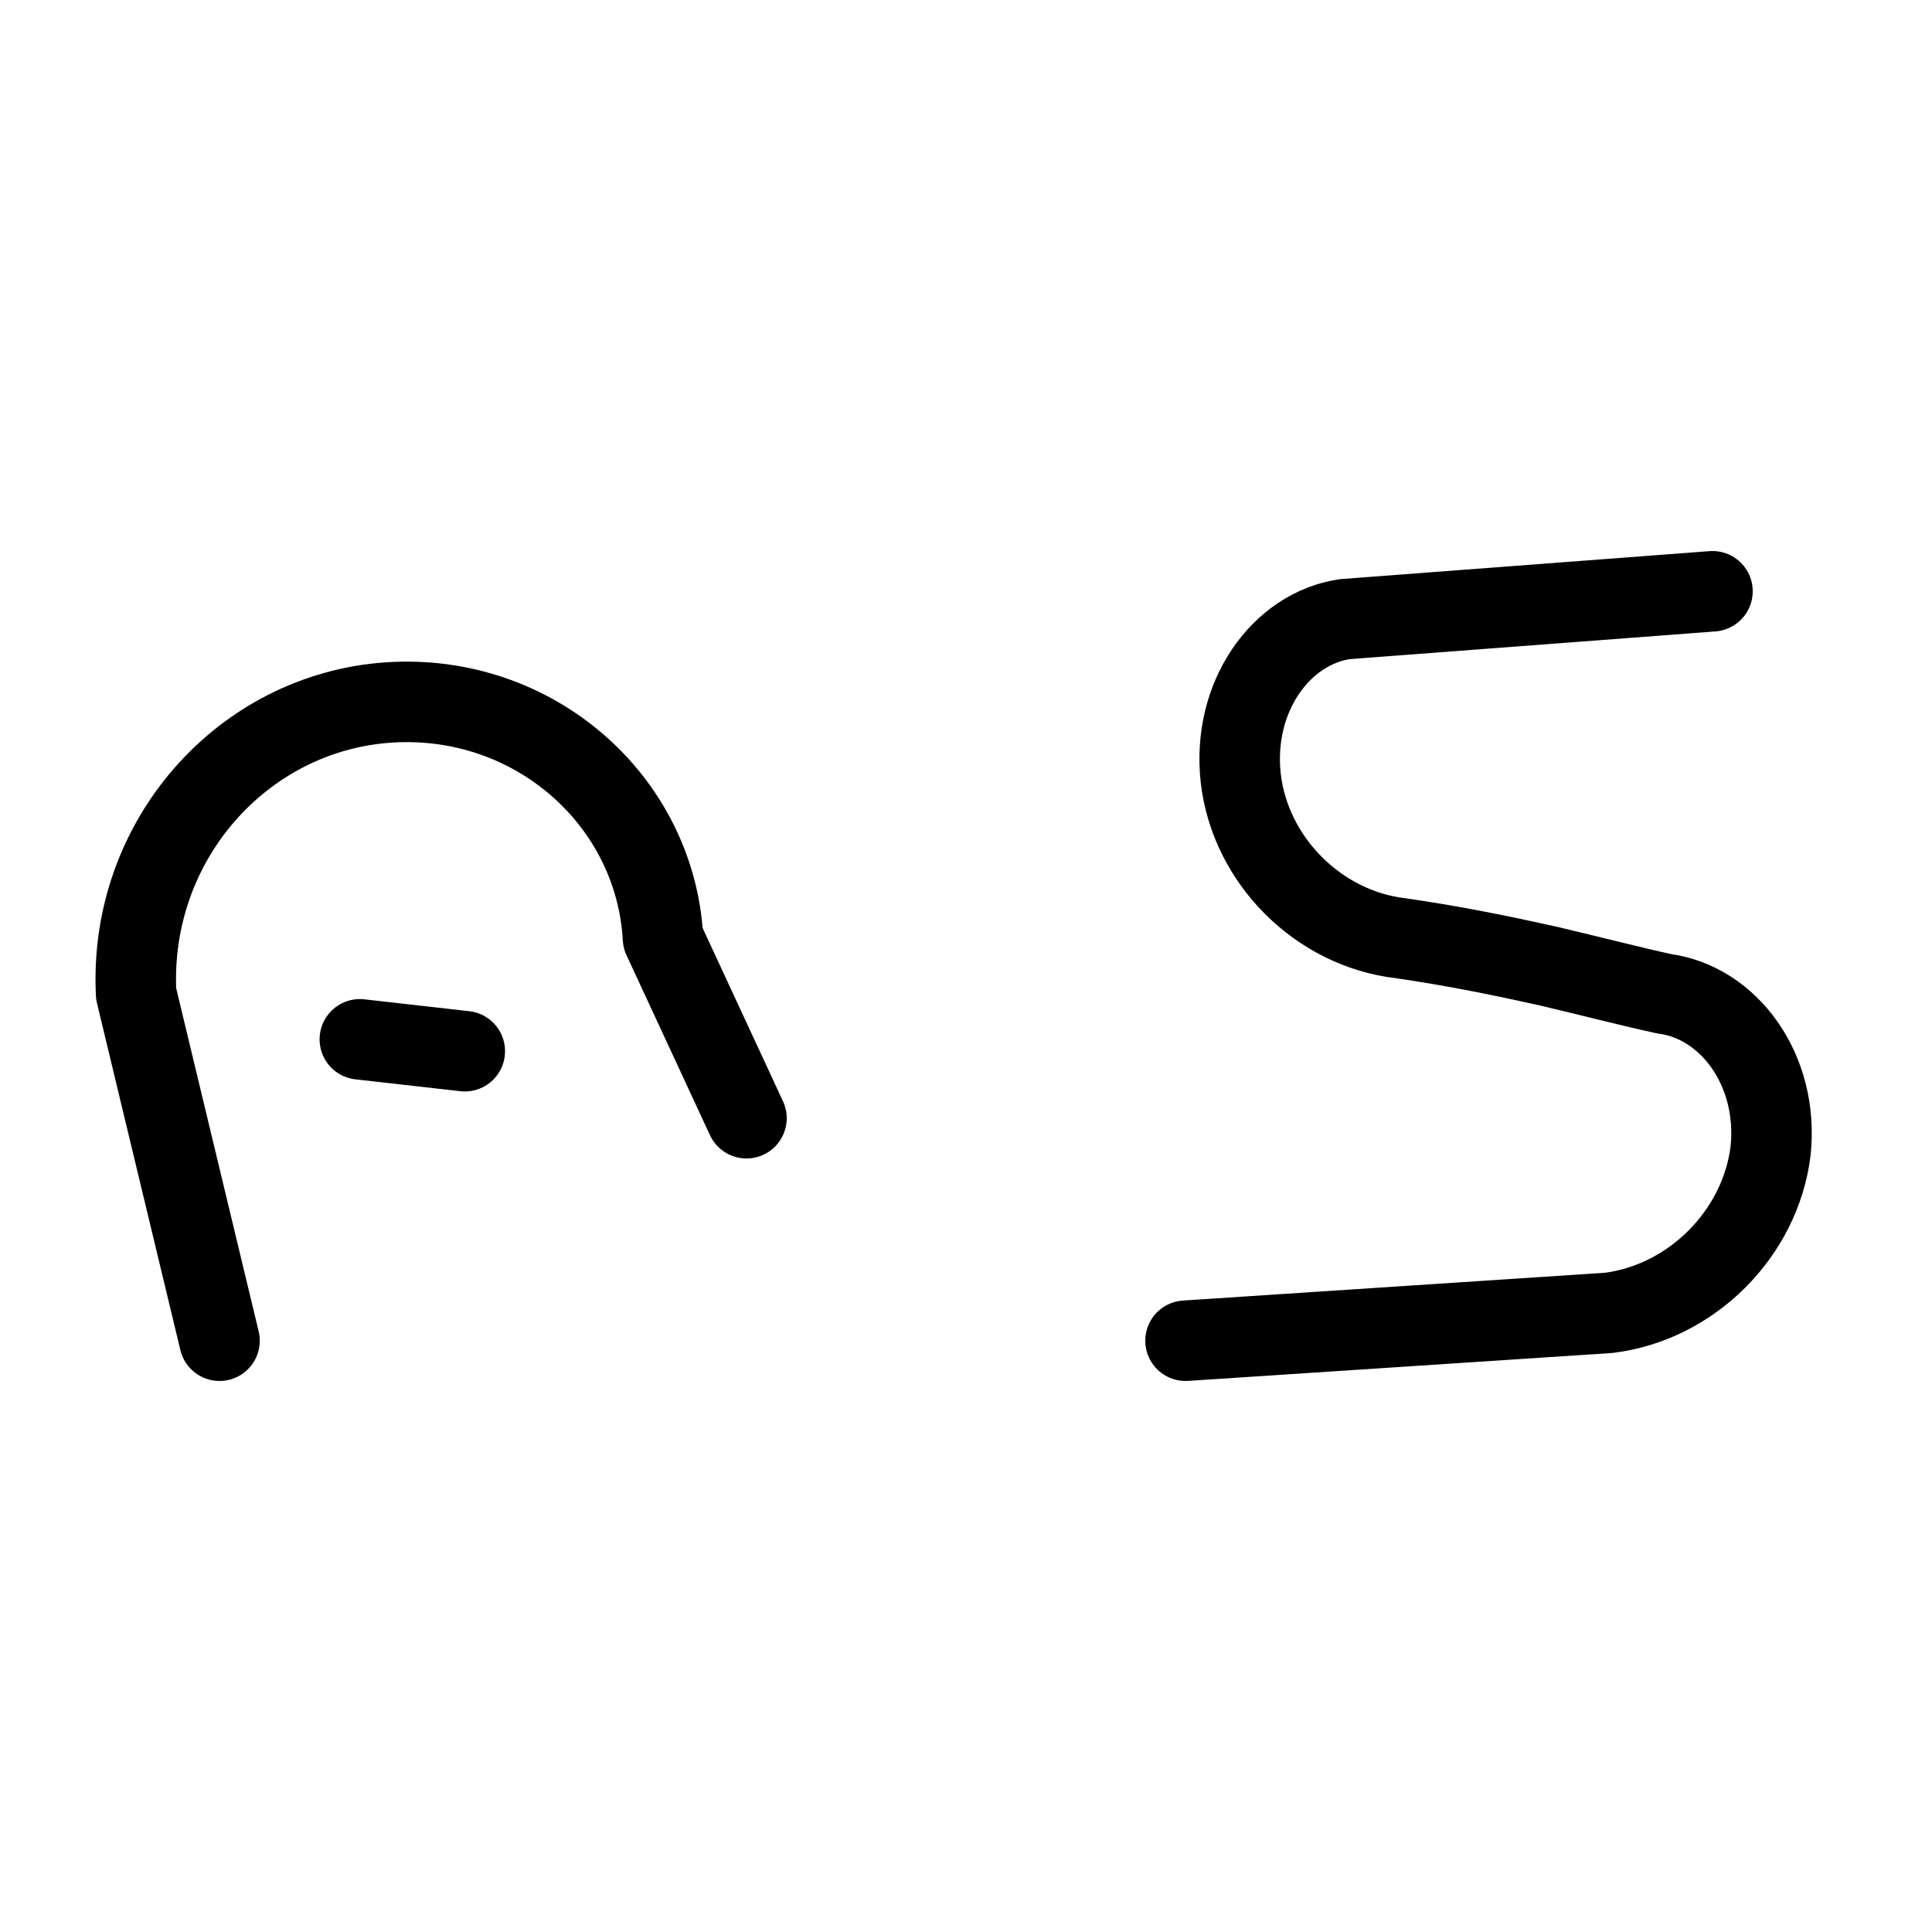 <svg
    xmlns="http://www.w3.org/2000/svg"
    viewBox="0 0 24 24"
    id="vector"
    width="24px"
    height="24px">
    <path
        id="a1"
        d="M 2.727 16.655 L 1.691 12.345 M 1.691 12.345 C 1.596 10.443 3.013 8.853 4.82 8.727 C 6.628 8.602 8.141 9.943 8.236 11.655 M 9.273 13.891 L 8.236 11.655"
        fill="#000000"
        fill-opacity="0"
        stroke="#000000"
        stroke-width="1"
        stroke-linecap="round"/>
    <path
        id="a2"
        d="M 8.713 13.391 L 2.65 12.705"
        fill="#000000"
        stroke="#000000"
        stroke-width="1"
        stroke-dasharray="1.312,4.789"
        stroke-dashoffset="3.143"
        stroke-linecap="round"/>
    <path
        id="s"
        d="M 21.273 7.345 L 16.709 7.691 M 16.709 7.691 C 15.919 7.804 15.3 8.65 15.413 9.667 C 15.53 10.688 16.379 11.537 17.4 11.655 M 17.4 11.655 C 18.058 11.75 18.667 11.875 19.229 12 C 19.758 12.125 20.239 12.25 20.673 12.345 M 19.982 16.309 C 21.011 16.183 21.87 15.325 21.995 14.295 C 22.1 13.287 21.472 12.45 20.673 12.345 M 14.727 16.655 L 19.982 16.309"
        fill="#000000"
        fill-opacity="0"
        stroke="#000000"
        stroke-width="1"
        stroke-linecap="round"
        stroke-linejoin="round"/>
</svg>
